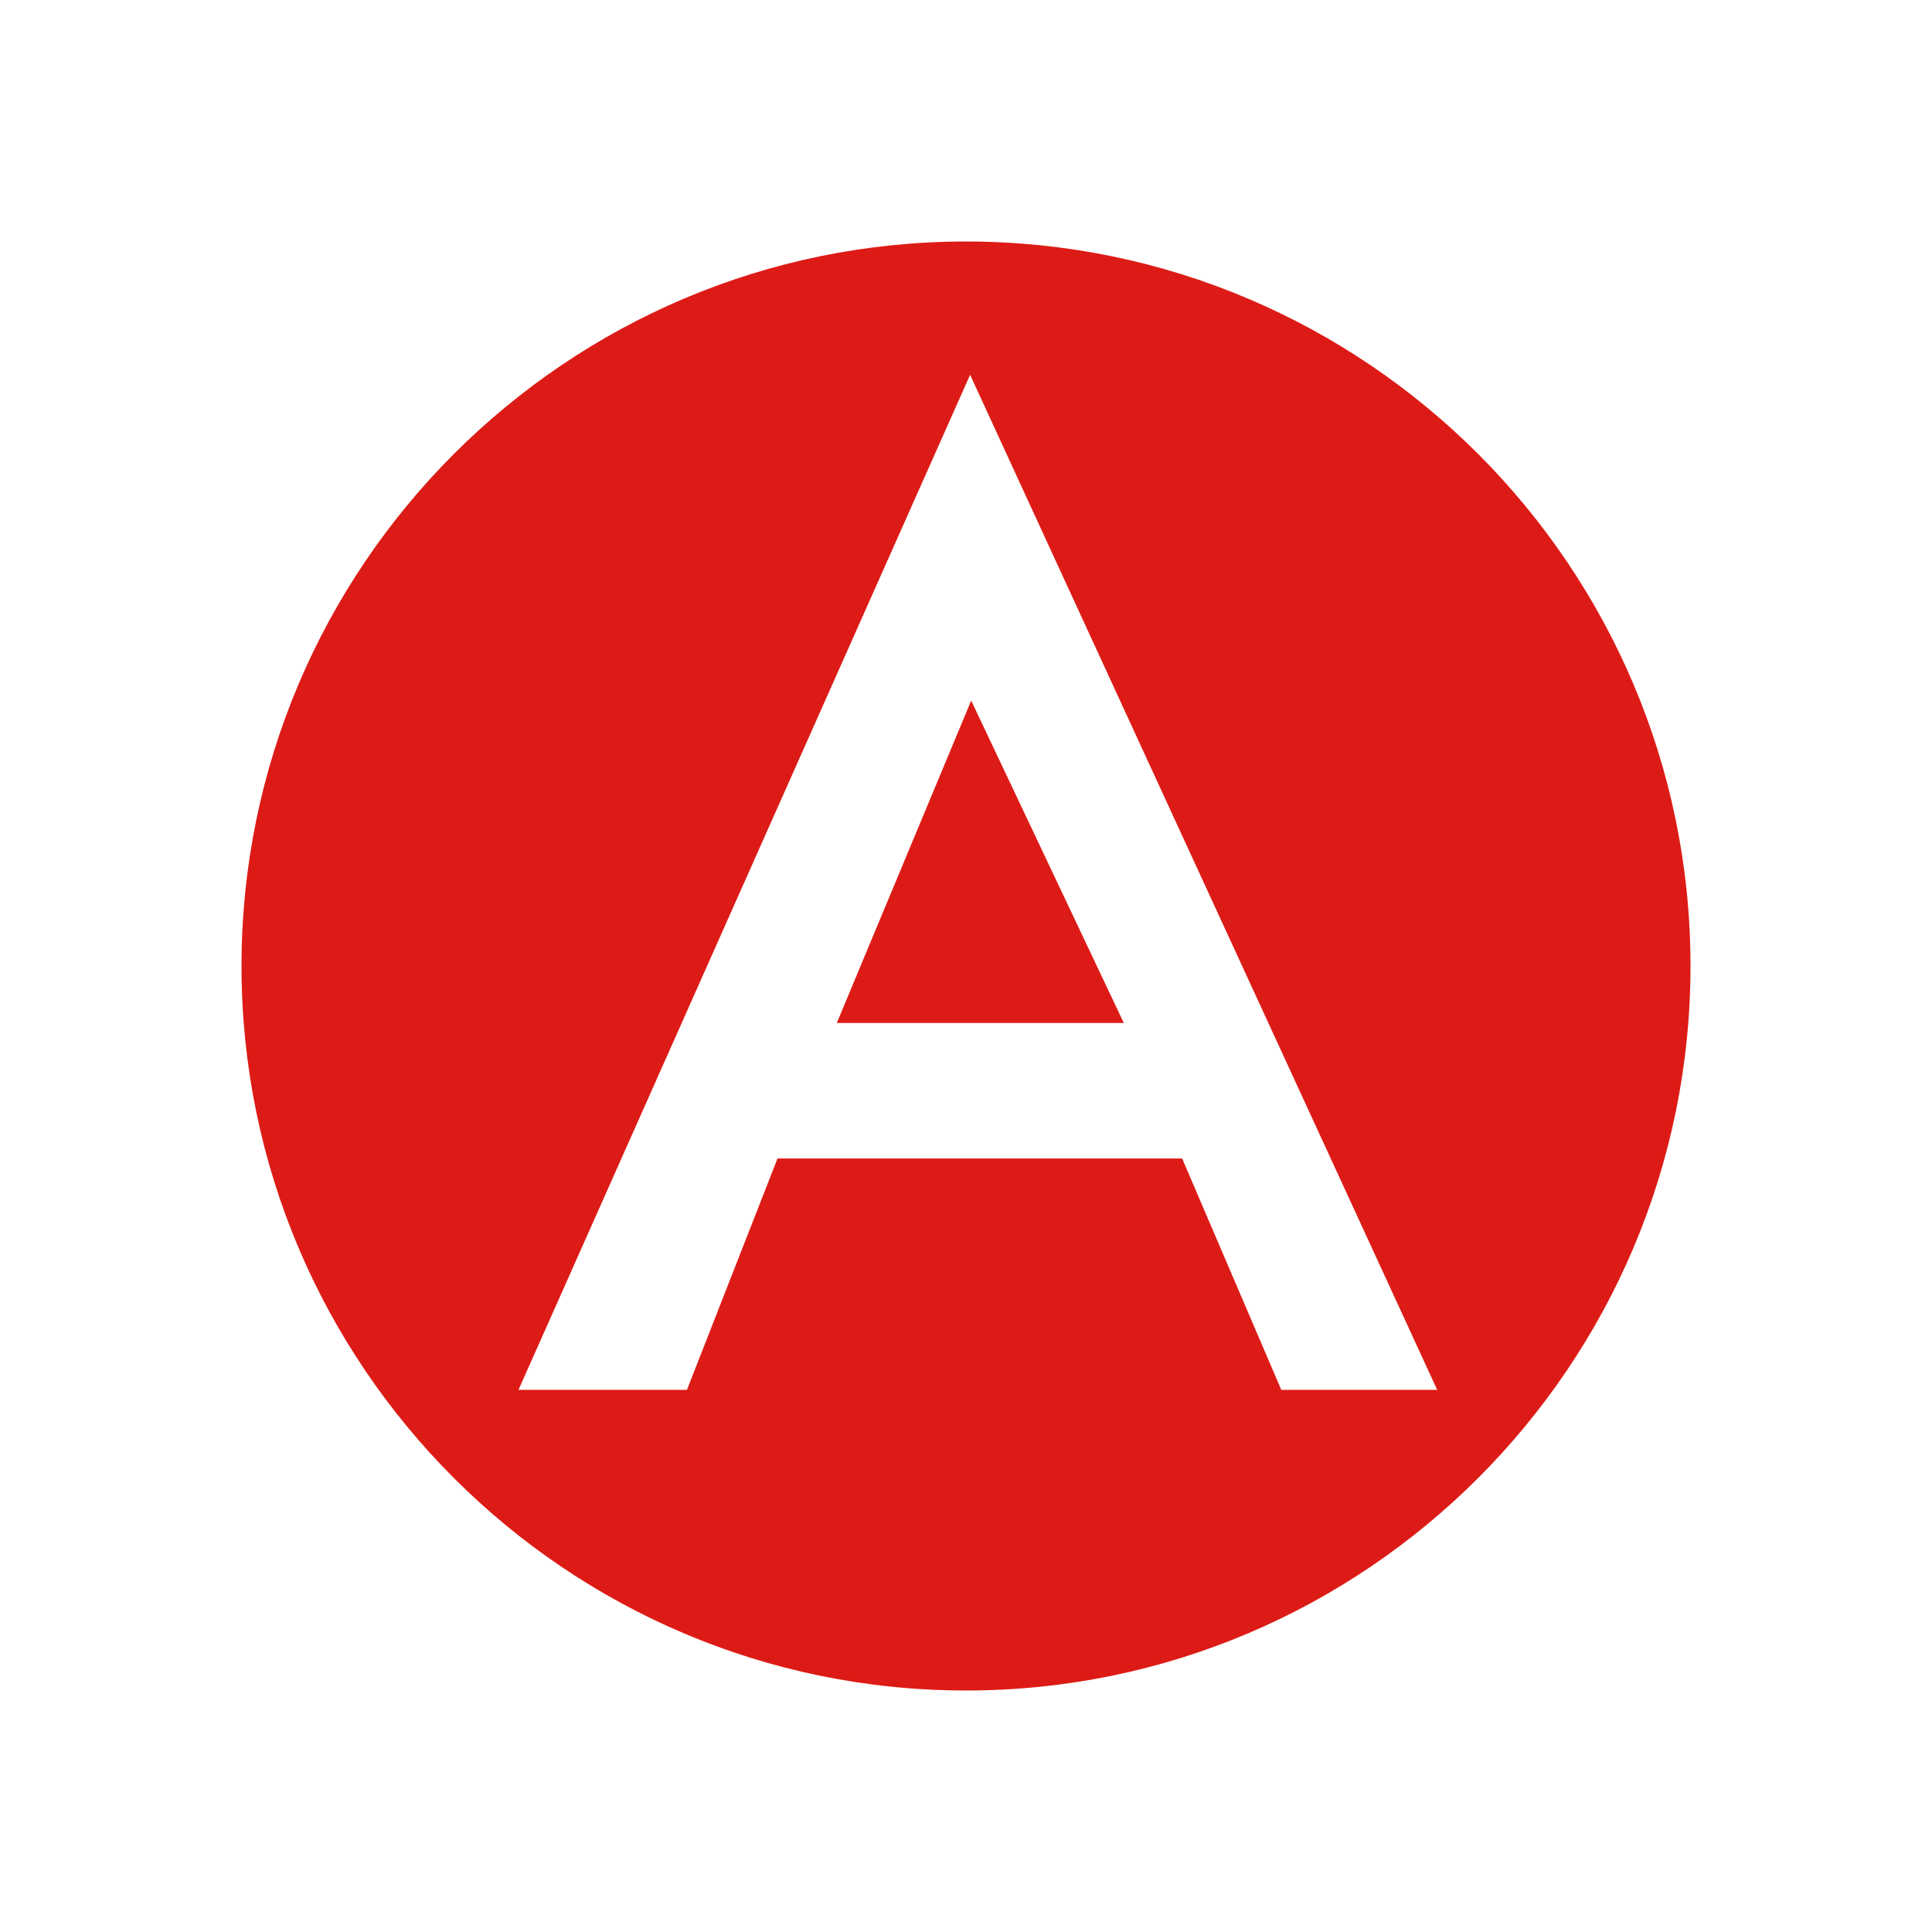 <svg width="16" height="16" viewBox="0 0 16 16" fill="none" xmlns="http://www.w3.org/2000/svg">
<path fill-rule="evenodd" clip-rule="evenodd" d="M2 8C2 4.691 4.691 2 8 2C11.309 2 14 4.691 14 8C14 11.309 11.309 14 8 14C4.691 14 2 11.309 2 8ZM9.307 8.472H6.93L8.043 5.802L9.307 8.472ZM9.79 9.594L10.611 11.51H11.902L8.034 3.104L4.294 11.51H5.689L6.439 9.594H9.79Z" fill="#DD1B16"/>
</svg>
